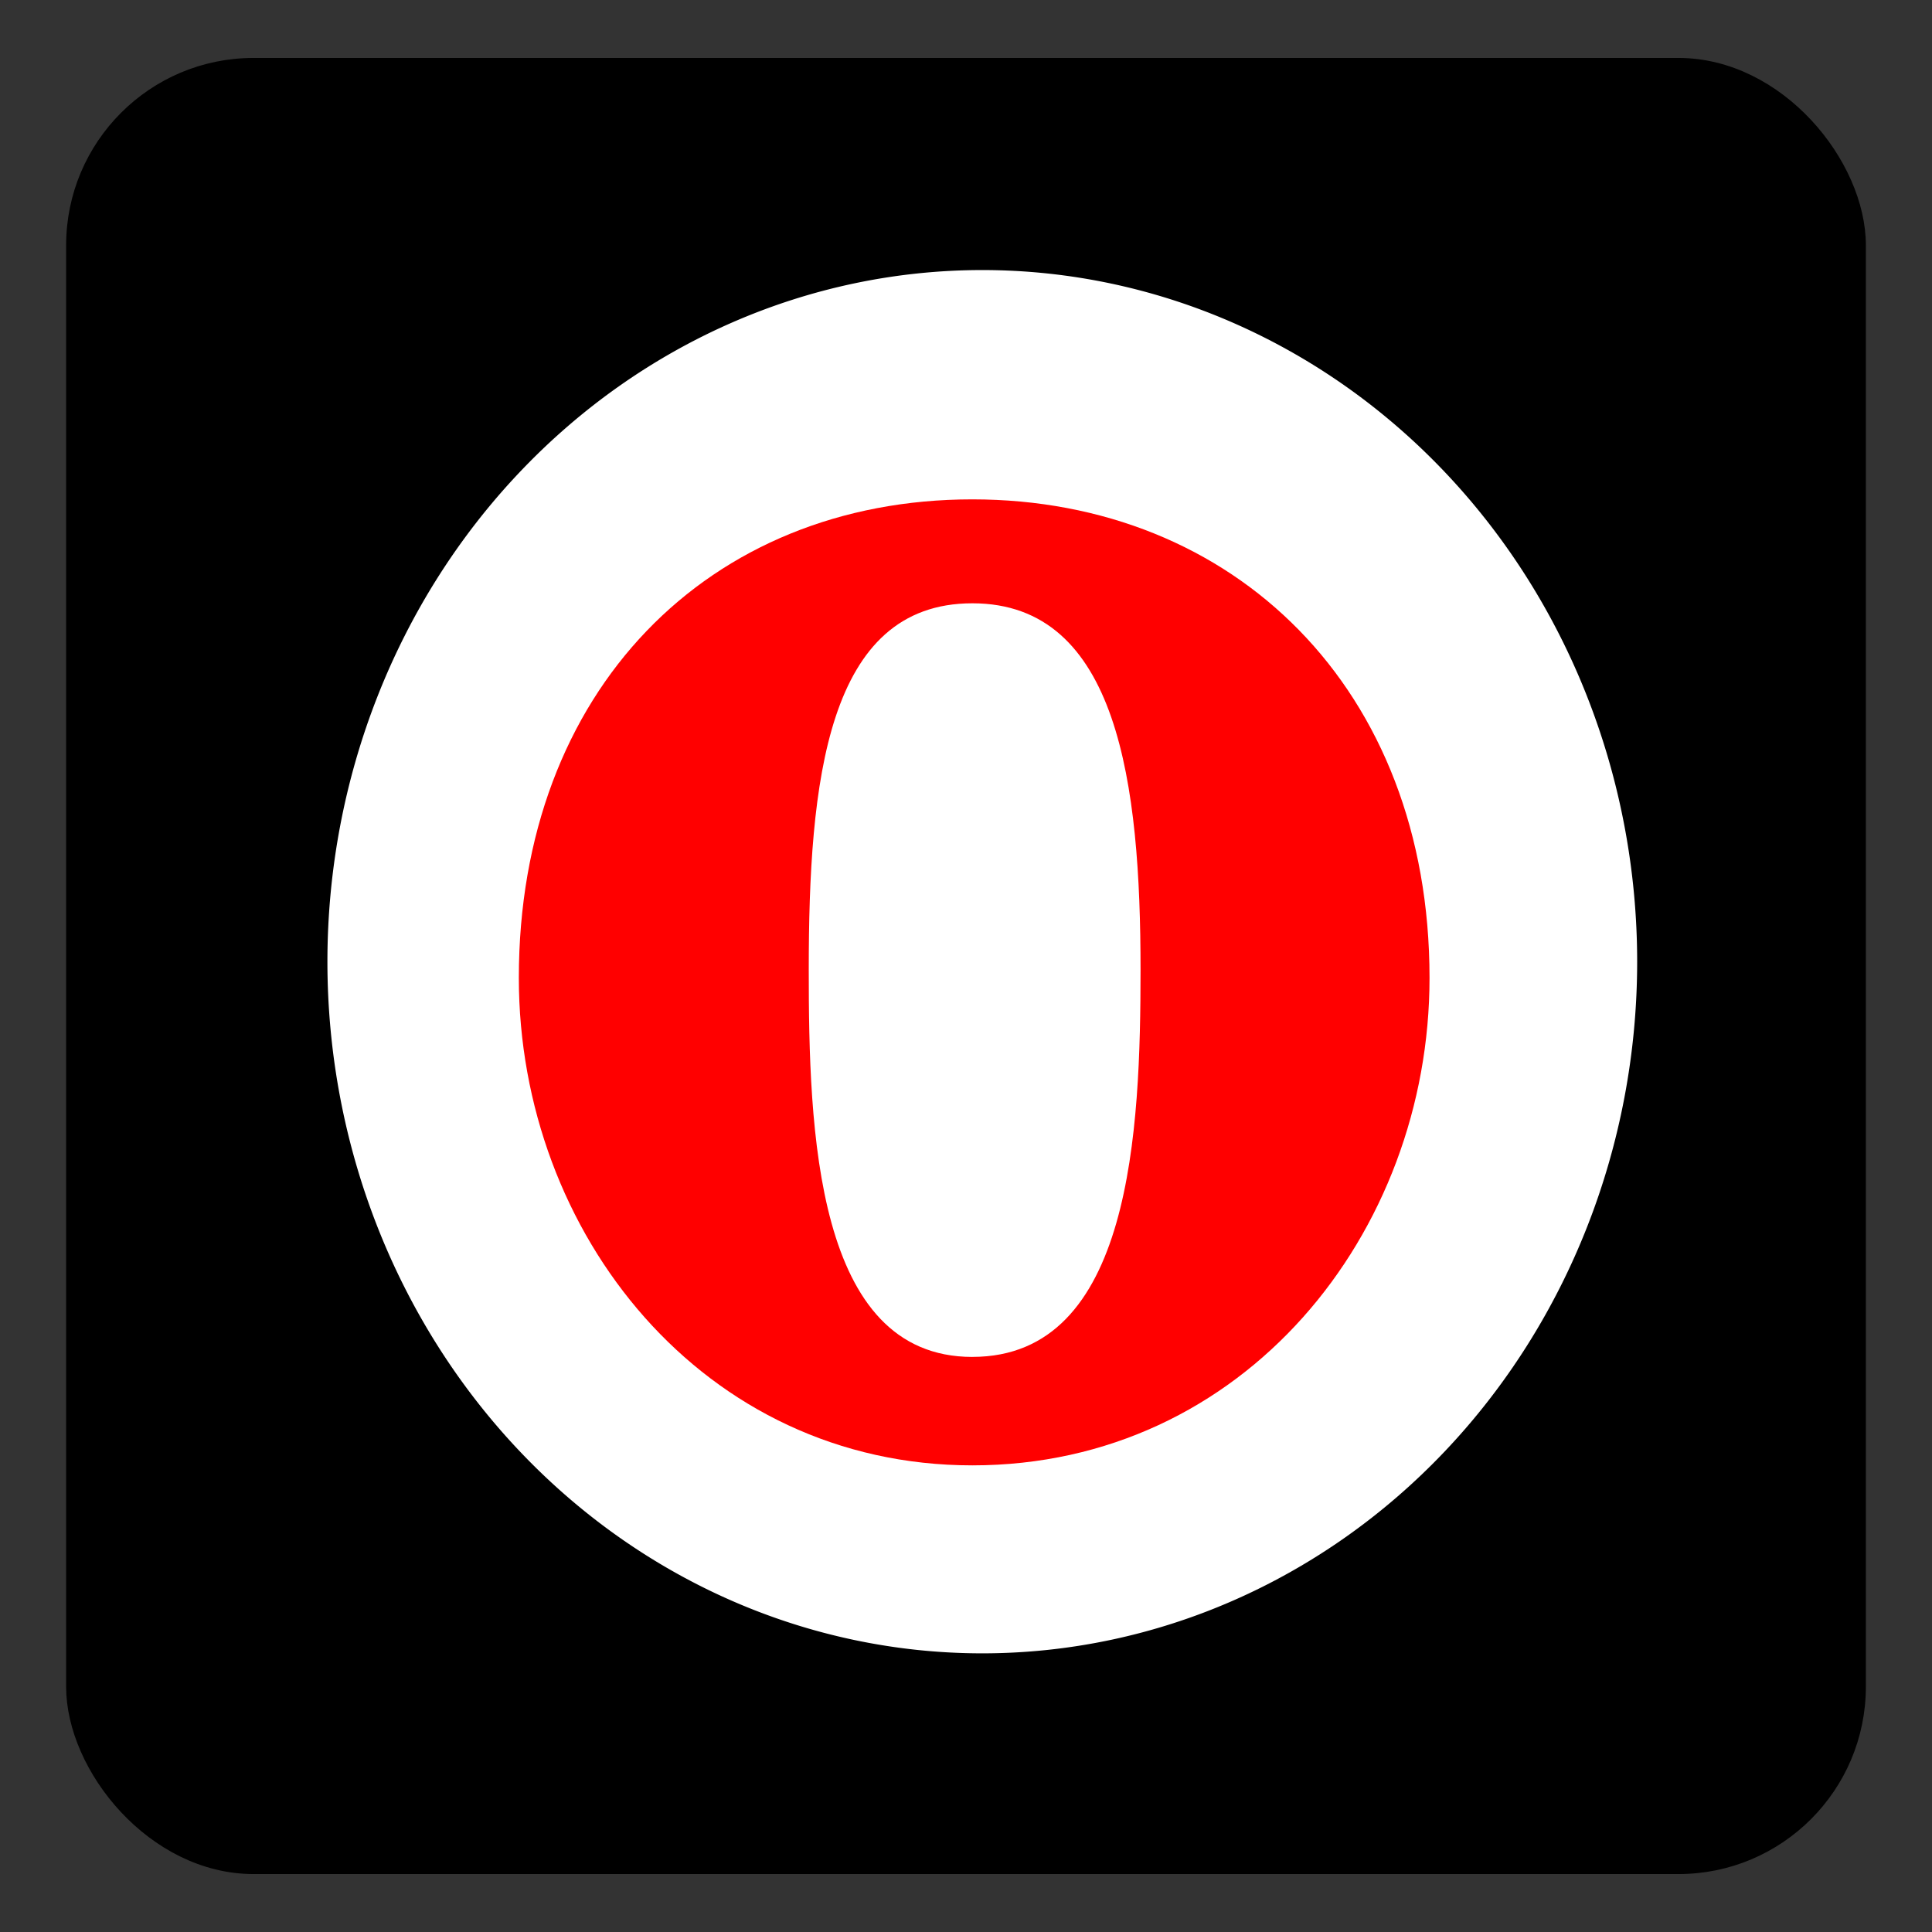 <?xml version="1.0" encoding="UTF-8" standalone="no"?>
<!-- Created with Inkscape (http://www.inkscape.org/) -->

<svg
   xmlns:dc="http://purl.org/dc/elements/1.1/"
   xmlns:cc="http://creativecommons.org/ns#"
   xmlns:rdf="http://www.w3.org/1999/02/22-rdf-syntax-ns#"
   xmlns:svg="http://www.w3.org/2000/svg"
   xmlns="http://www.w3.org/2000/svg"
   xmlns:sodipodi="http://sodipodi.sourceforge.net/DTD/sodipodi-0.dtd"
   xmlns:inkscape="http://www.inkscape.org/namespaces/inkscape"
   id="svg2"
   version="1.1"
   inkscape:version="0.48.4 r9939"
   width="64"
   height="64"
   sodipodi:docname="opera-browser.svg">
  <rect width="100%" height="100%" fill="#333333" stroke="none"/>
  <defs
     id="defs6" />
  <sodipodi:namedview
     pagecolor="#ffffff"
     bordercolor="#666666"
     borderopacity="1"
     objecttolerance="10"
     gridtolerance="10"
     guidetolerance="10"
     inkscape:pageopacity="0"
     inkscape:pageshadow="2"
     inkscape:window-width="1316"
     inkscape:window-height="674"
     id="namedview4"
     showgrid="false"
     inkscape:zoom="3.6875"
     inkscape:cx="-15.186441"
     inkscape:cy="32"
     inkscape:window-x="44"
     inkscape:window-y="29"
     inkscape:window-maximized="1"
     inkscape:current-layer="svg2" />
  <rect
     style="fill:#000000;fill-opacity:1;stroke:#000000;stroke-width:0.537;stroke-linecap:round;stroke-linejoin:round;stroke-miterlimit:4;stroke-opacity:1;stroke-dasharray:none"
     id="rect3005"
     width="59.082"
     height="59.624"
     x="2.459"
     y="2.188"
     ry="5.939"
     rx="5.939" />
  <path
     sodipodi:type="arc"
     style="fill:#ffffff;fill-opacity:1;stroke:none"
     id="path2986"
     sodipodi:cx="33.898304"
     sodipodi:cy="30.508474"
     sodipodi:rx="20.067797"
     sodipodi:ry="20.474577"
     d="m 53.966,30.508 a 20.068,20.475 0 1 1 -40.136,0 20.068,20.475 0 1 1 40.136,0 z"
     transform="matrix(1.081,0,0,1.119,-4.104,-2.281)" />
  <g
     id="g7230"
     transform="translate(16.271,16.542)"
     style="fill:#ff0000">
    <g
       id="icomoon-ignore"
       style="fill:#ff0000" />
    <path
       id="path7222"
       d="M 15.939,0 C 7.198,0 0.916,6.34 0.916,15.851 0.916,24.314 7.025,32 15.94,32 24.942,32 31.084,24.316 31.084,15.851 31.084,6.265 24.601,0 15.938,0 z m 5.572,15.579 c -0.002,5.292 -0.284,12.828 -5.571,12.828 v 0.001 c -5.212,0 -5.42,-7.54 -5.42,-12.822 0,-6.199 0.58,-12.143 5.42,-12.143 4.84,0 5.571,6.018 5.571,12.136 z"
       inkscape:connector-curvature="0"
       style="fill:#ff0000" />
  </g>
</svg>
